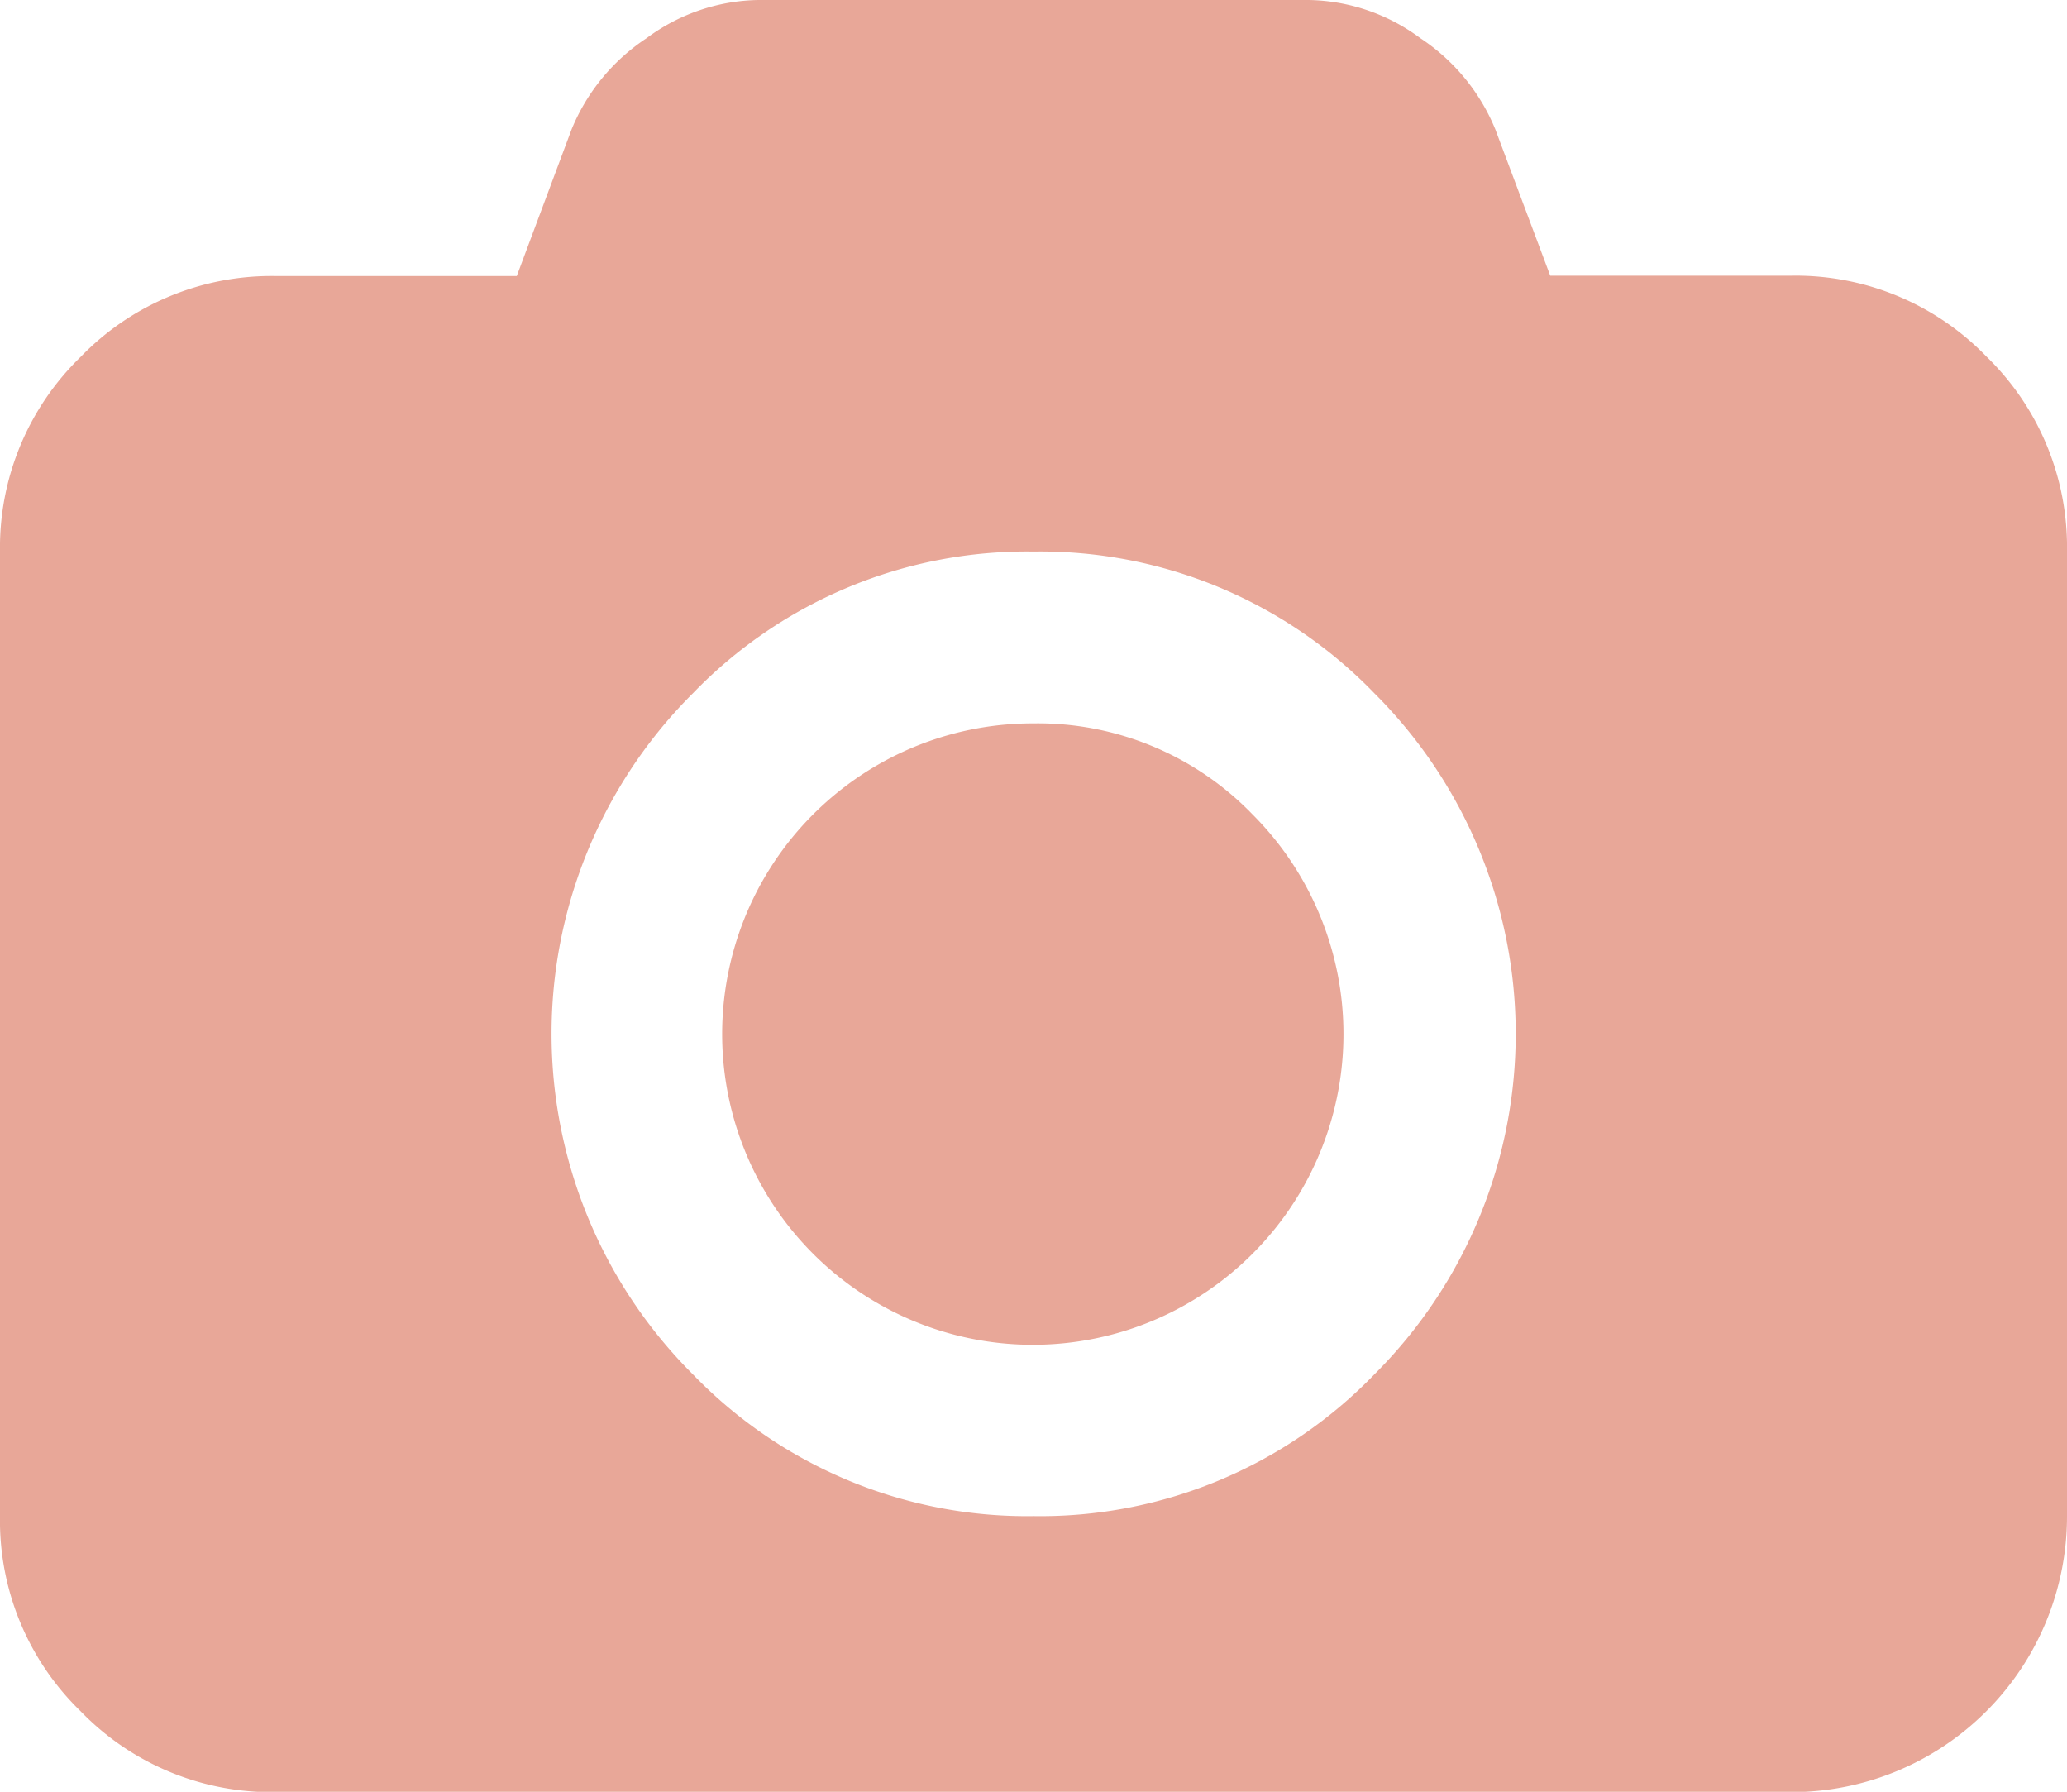 <svg xmlns="http://www.w3.org/2000/svg" width="23.667" height="20.512" viewBox="0 0 23.667 20.512"><g transform="translate(0 -36.54)"><g transform="translate(0 36.54)"><path d="M22.743,40.62a3.04,3.04,0,0,0-2.231-.924H17.75l-.629-1.676a2.29,2.29,0,0,0-.857-1.042,2.2,2.2,0,0,0-1.276-.438H8.678a2.2,2.2,0,0,0-1.276.438,2.29,2.29,0,0,0-.857,1.042L5.917,39.7H3.156a3.041,3.041,0,0,0-2.231.924A3.04,3.04,0,0,0,0,42.851V53.9a3.04,3.04,0,0,0,.924,2.231,3.04,3.04,0,0,0,2.231.925H20.511A3.157,3.157,0,0,0,23.667,53.9V42.851A3.04,3.04,0,0,0,22.743,40.62ZM15.735,52.275a5.318,5.318,0,0,1-3.9,1.621,5.318,5.318,0,0,1-3.9-1.621,5.505,5.505,0,0,1,0-7.8,5.318,5.318,0,0,1,3.9-1.621,5.318,5.318,0,0,1,3.9,1.621,5.505,5.505,0,0,1,0,7.8Z" transform="translate(0 -36.54)" fill="#e8a798"/><path d="M195.406,228.4a3.557,3.557,0,1,0,2.508,1.042A3.419,3.419,0,0,0,195.406,228.4Z" transform="translate(-183.573 -220.119)" fill="#e8a798"/></g></g></svg>